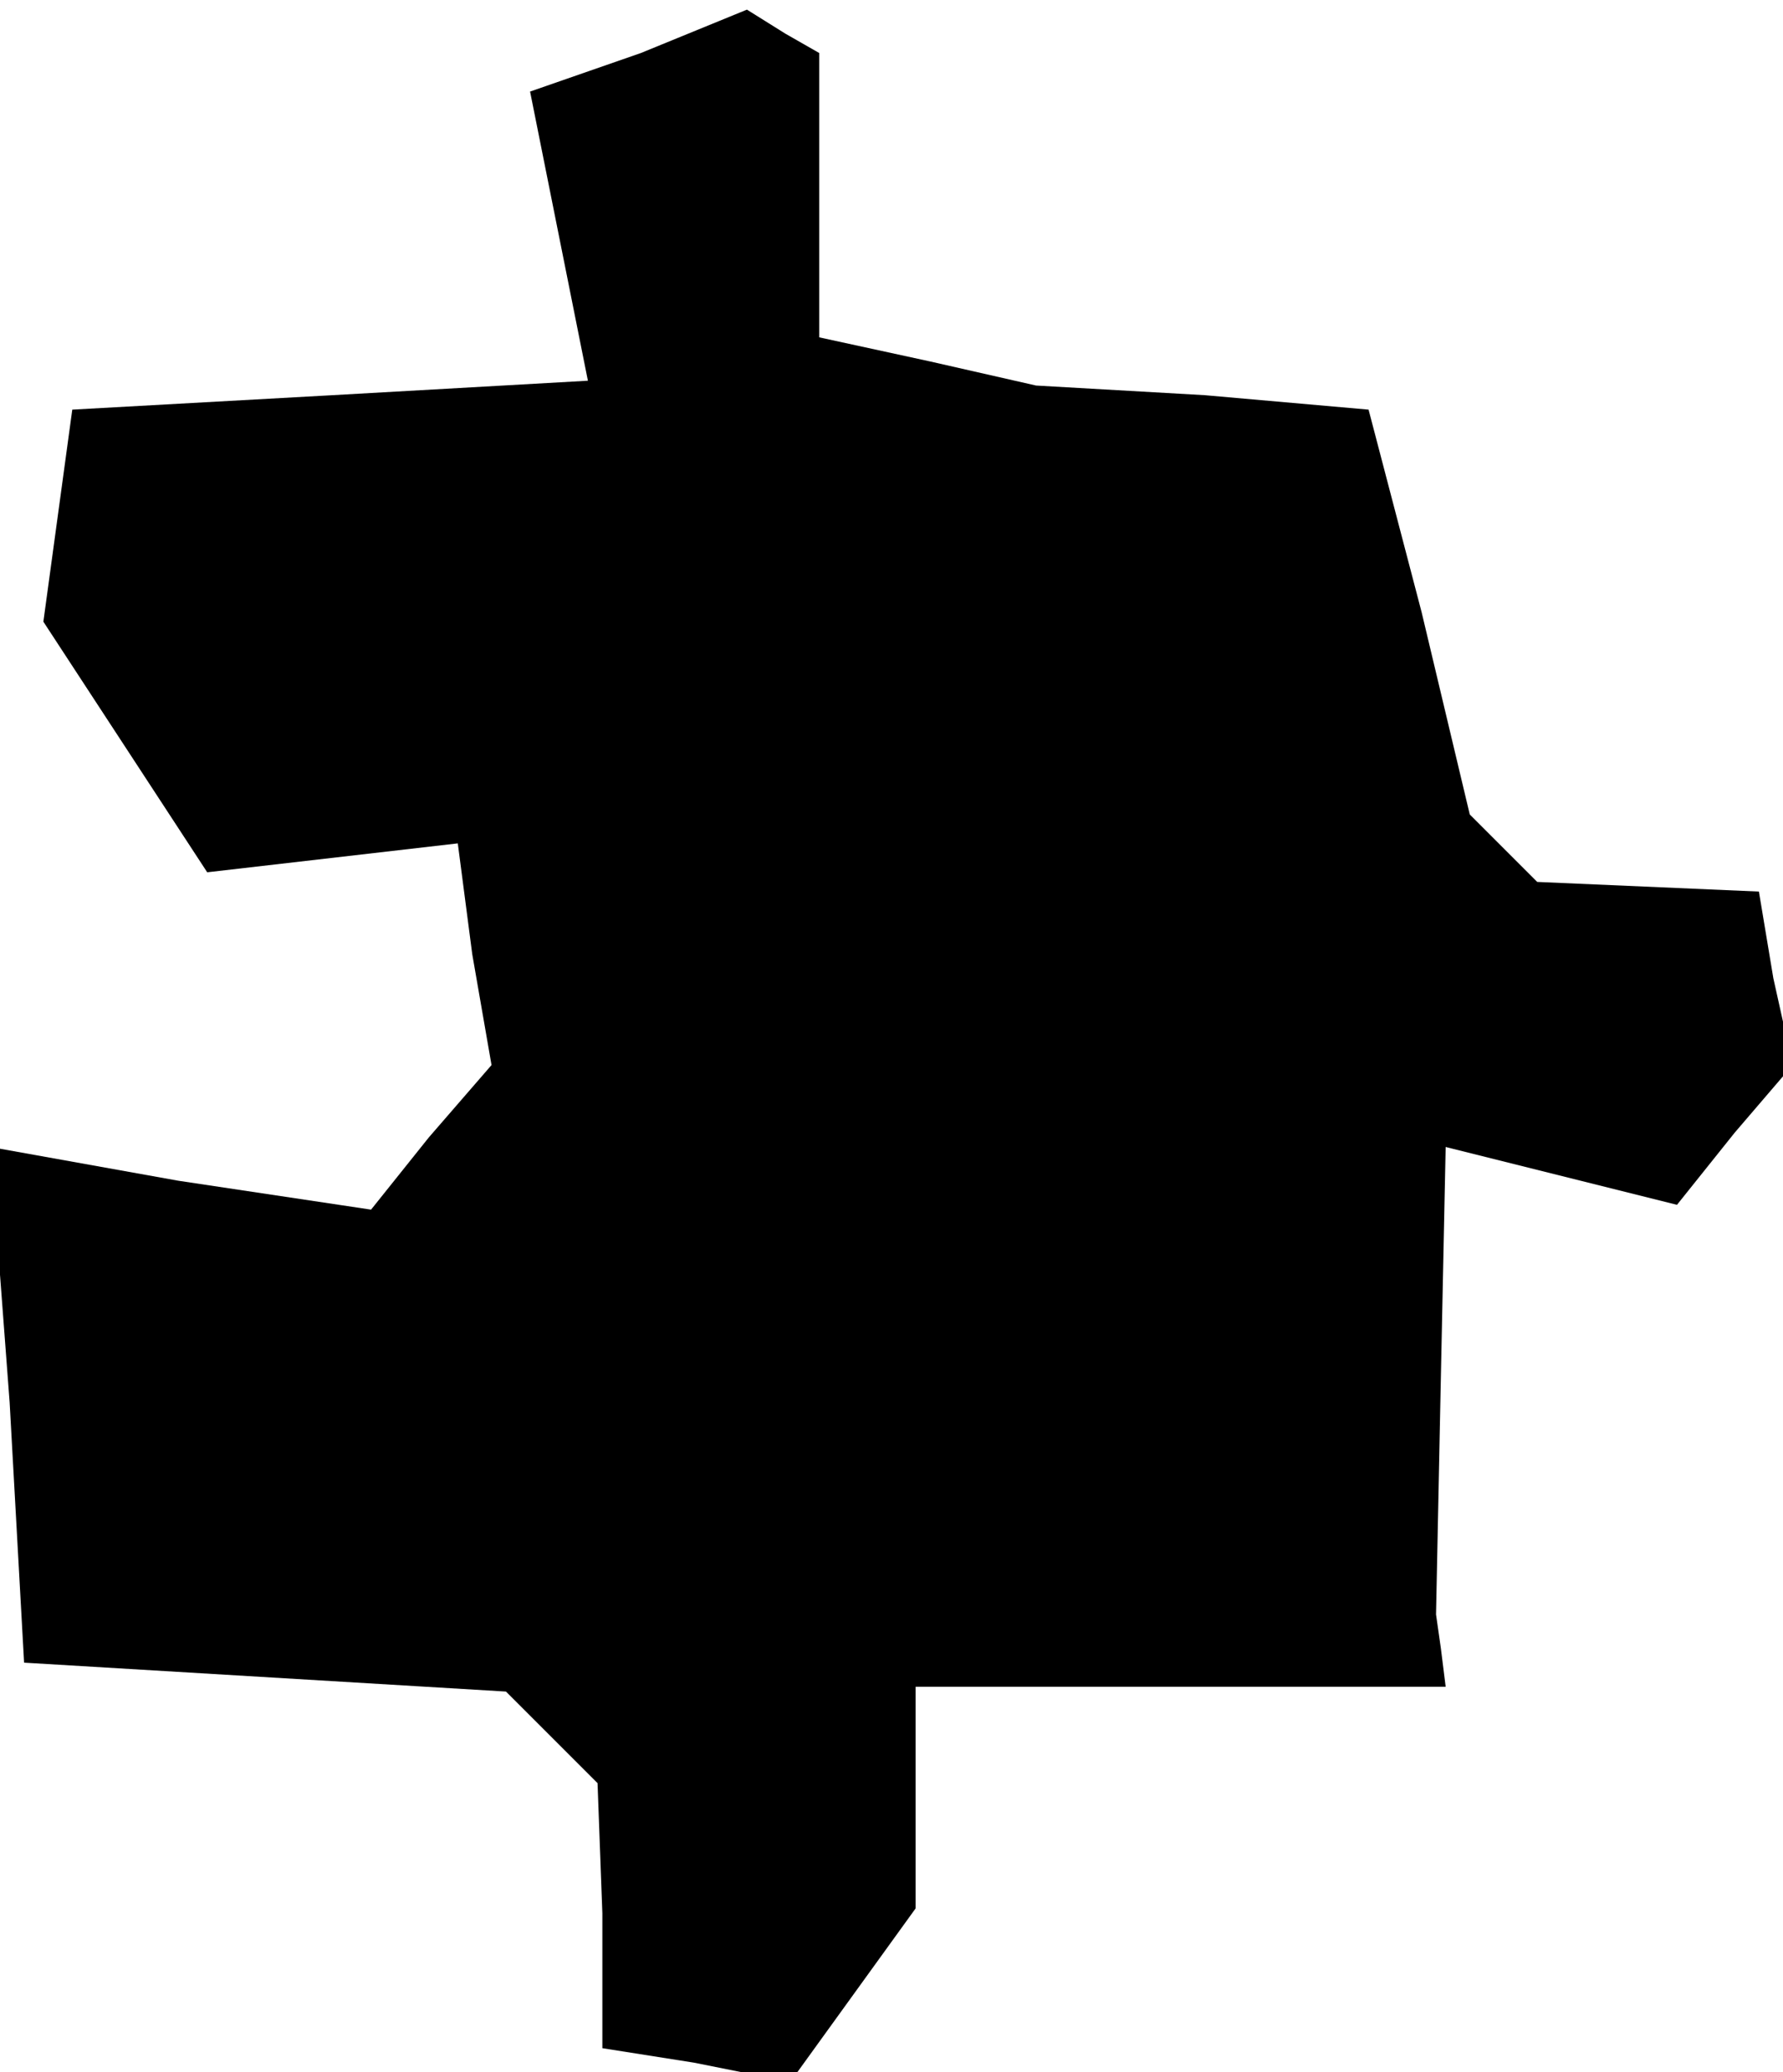 <?xml version="1.0" standalone="no"?>
<!DOCTYPE svg PUBLIC "-//W3C//DTD SVG 20010904//EN"
 "http://www.w3.org/TR/2001/REC-SVG-20010904/DTD/svg10.dtd">
<svg version="1.0" xmlns="http://www.w3.org/2000/svg"
 width="37pt" height="43pt" viewBox="0 0 37 43"
 preserveAspectRatio="xMidYMid meet">
<g transform="translate(0,43) scale(0.1,-0.1)"
fill="#000000" stroke="none">
<path d="M133 419 l-23 -8 6 -30 6 -30 -53 -3 -54 -3 -3 -22 -3 -22 17 -26 17
-26 26 3 26 3 3 -23 4 -23 -13 -15 -12 -15 -40 6 -39 7 4 -53 3 -54 50 -3 50
-3 10 -10 9 -9 1 -27 0 -28 19 -3 20 -4 13 18 13 18 0 23 0 23 55 0 55 0 -1 8
-1 7 1 49 1 48 24 -6 24 -6 12 15 12 14 -4 18 -3 18 -23 1 -23 1 -7 7 -7 7
-10 42 -11 42 -34 3 -35 2 -22 5 -23 5 0 30 0 29 -7 4 -8 5 -22 -9z"/>
</g>
</svg>
